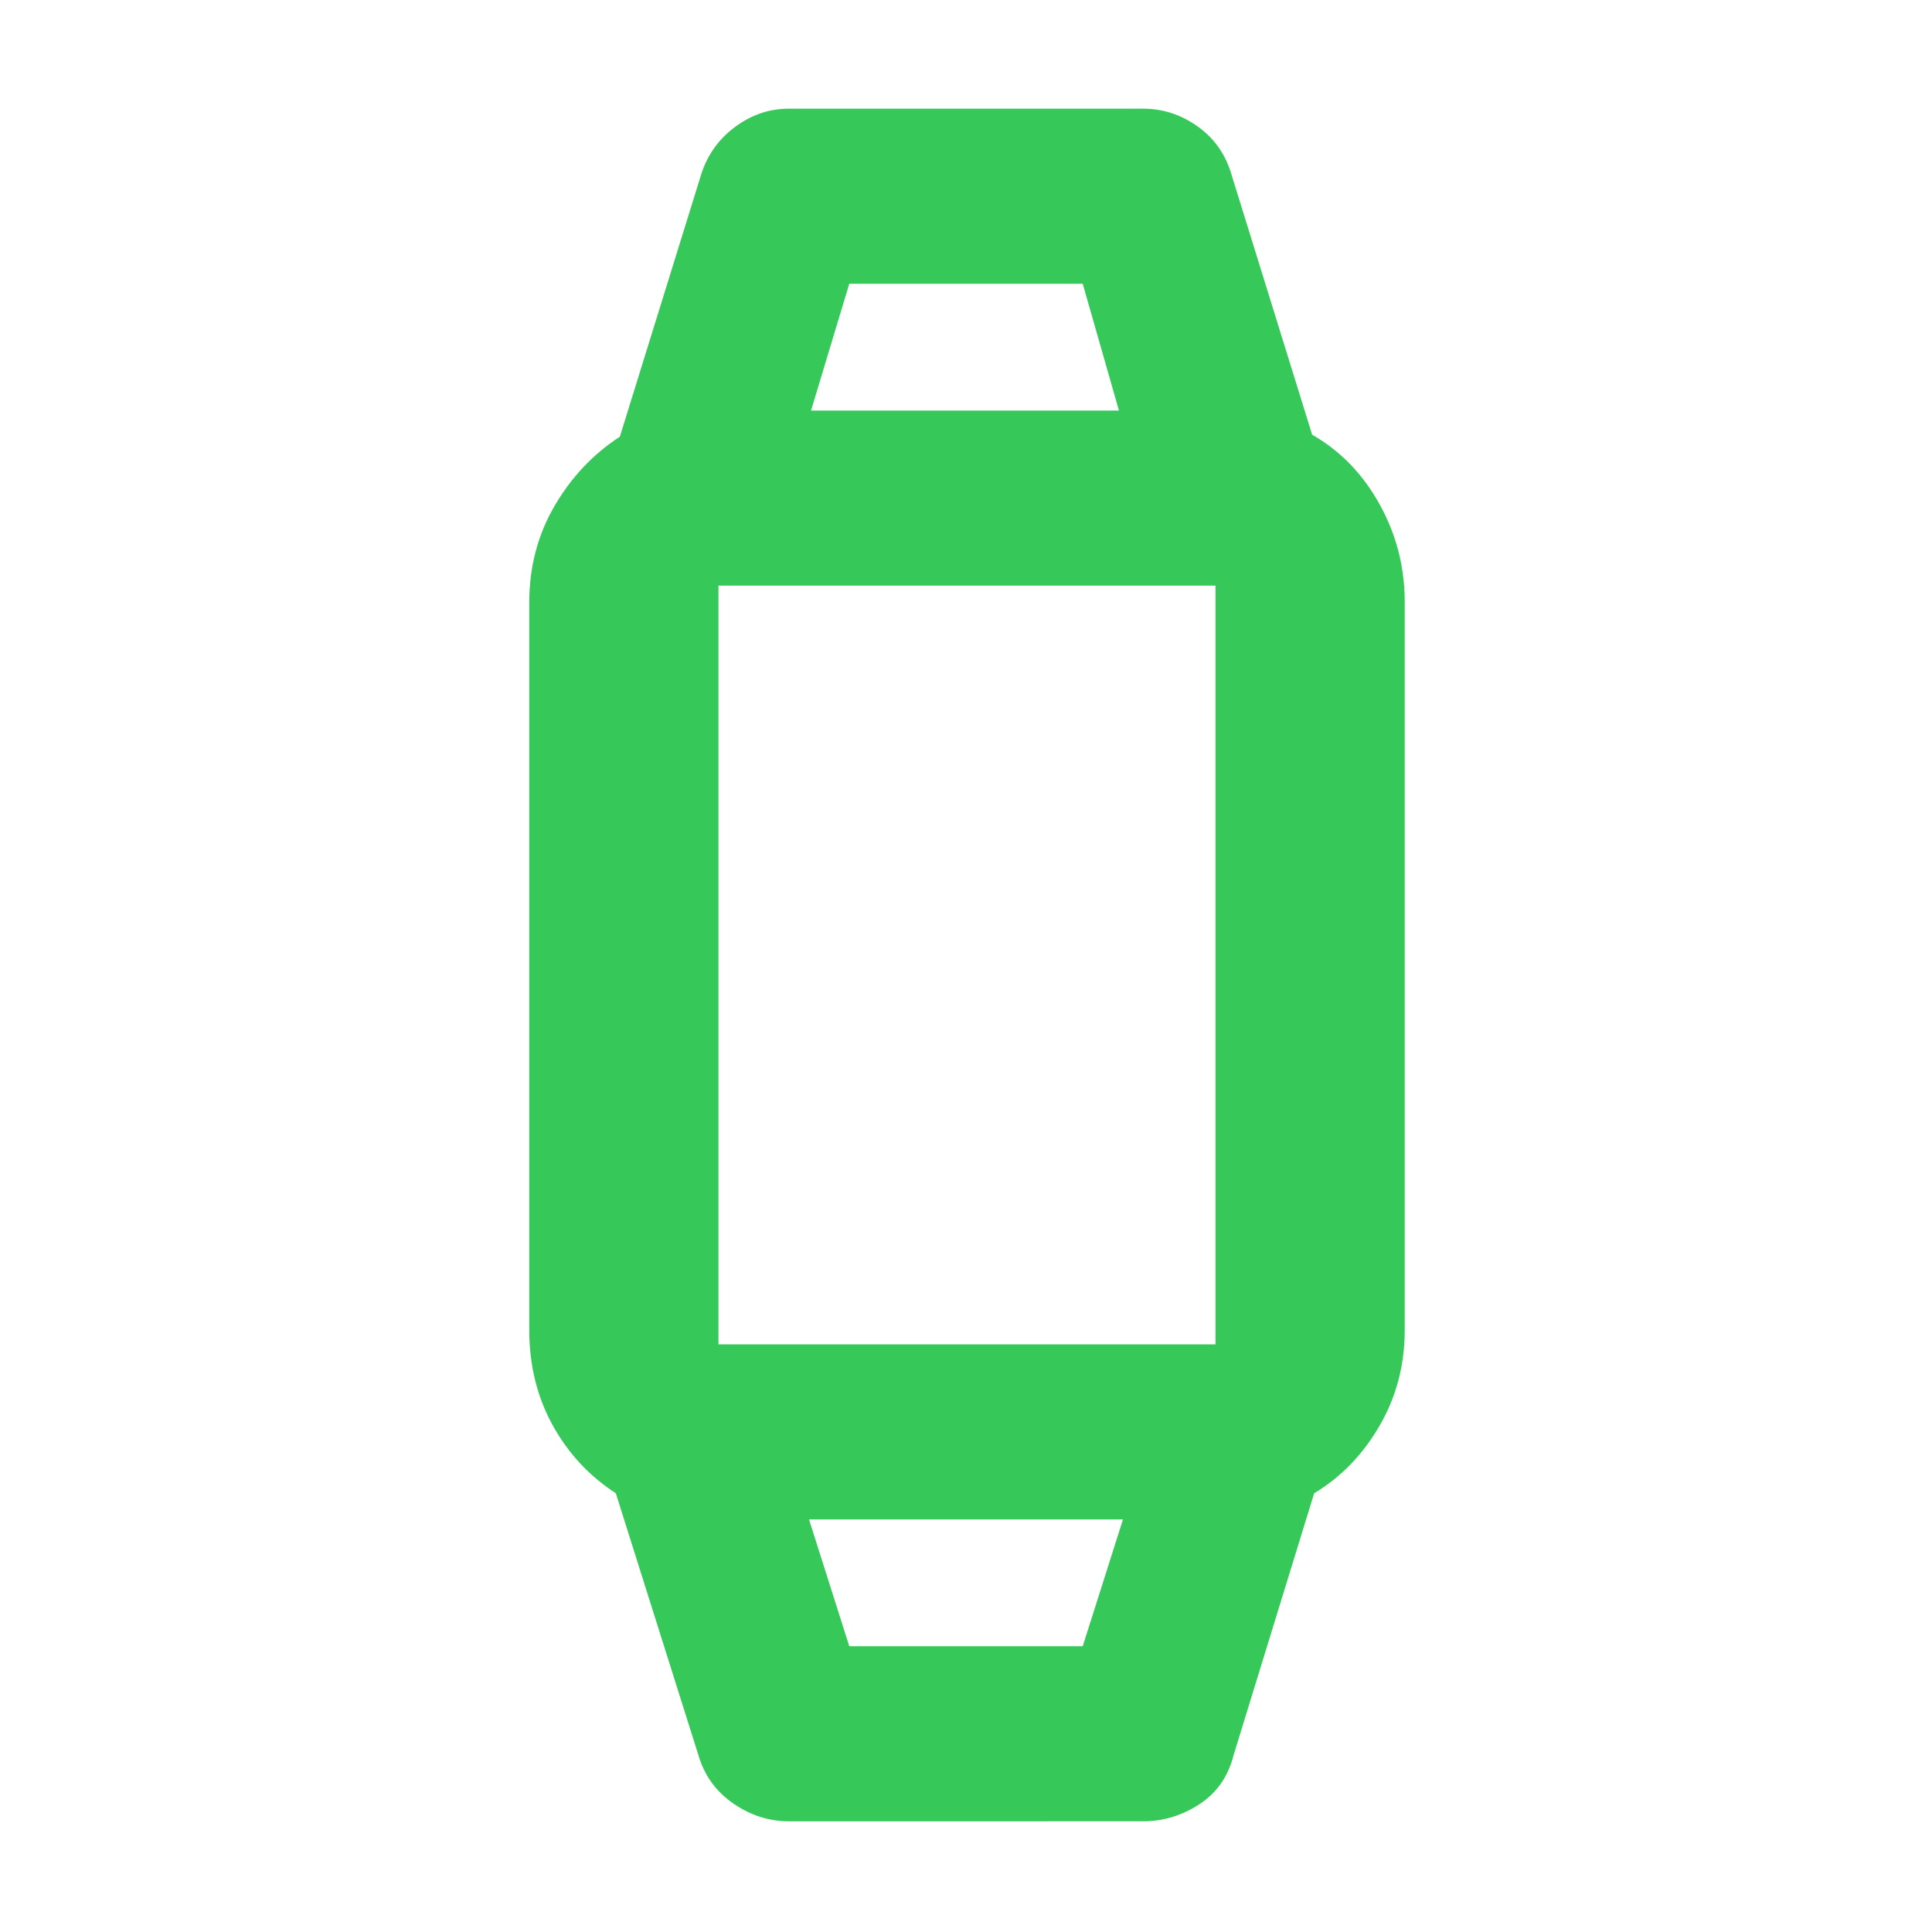 <svg height="48" viewBox="0 -960 960 960" width="48" xmlns="http://www.w3.org/2000/svg"><path fill="rgb(55, 200, 90)" d="m392-55q-14.85 0-27.73-8.93-12.89-8.93-17.27-24.07l-41-130q-20-13-31.5-34.03t-11.5-46.97v-361.72q0-26.28 12.5-47.78t32.5-34.5l40-129q4.38-15.14 16.77-24.57 12.38-9.43 27.23-9.43h176q14.79 0 27.21 8.9 12.42 8.89 16.79 24.1l40 129q21 12 33.5 34.55 12.5 22.54 12.5 48.45v362q0 25.91-12.5 47.45-12.5 21.55-32.5 33.55l-40 130q-4 16-17 24.5t-28 8.5zm30-87h116l20-63h-156zm-65-150h247q.25 0 .13.5-.13.5-.13-.5v-377q0-.25.13-.13.12.13-.13.13h-247q-.25 0-.12-.13.12-.12.12.13v377q0 1-.12.5-.13-.5.12-.5zm46-464h153l-18-63h-116z"/></svg>